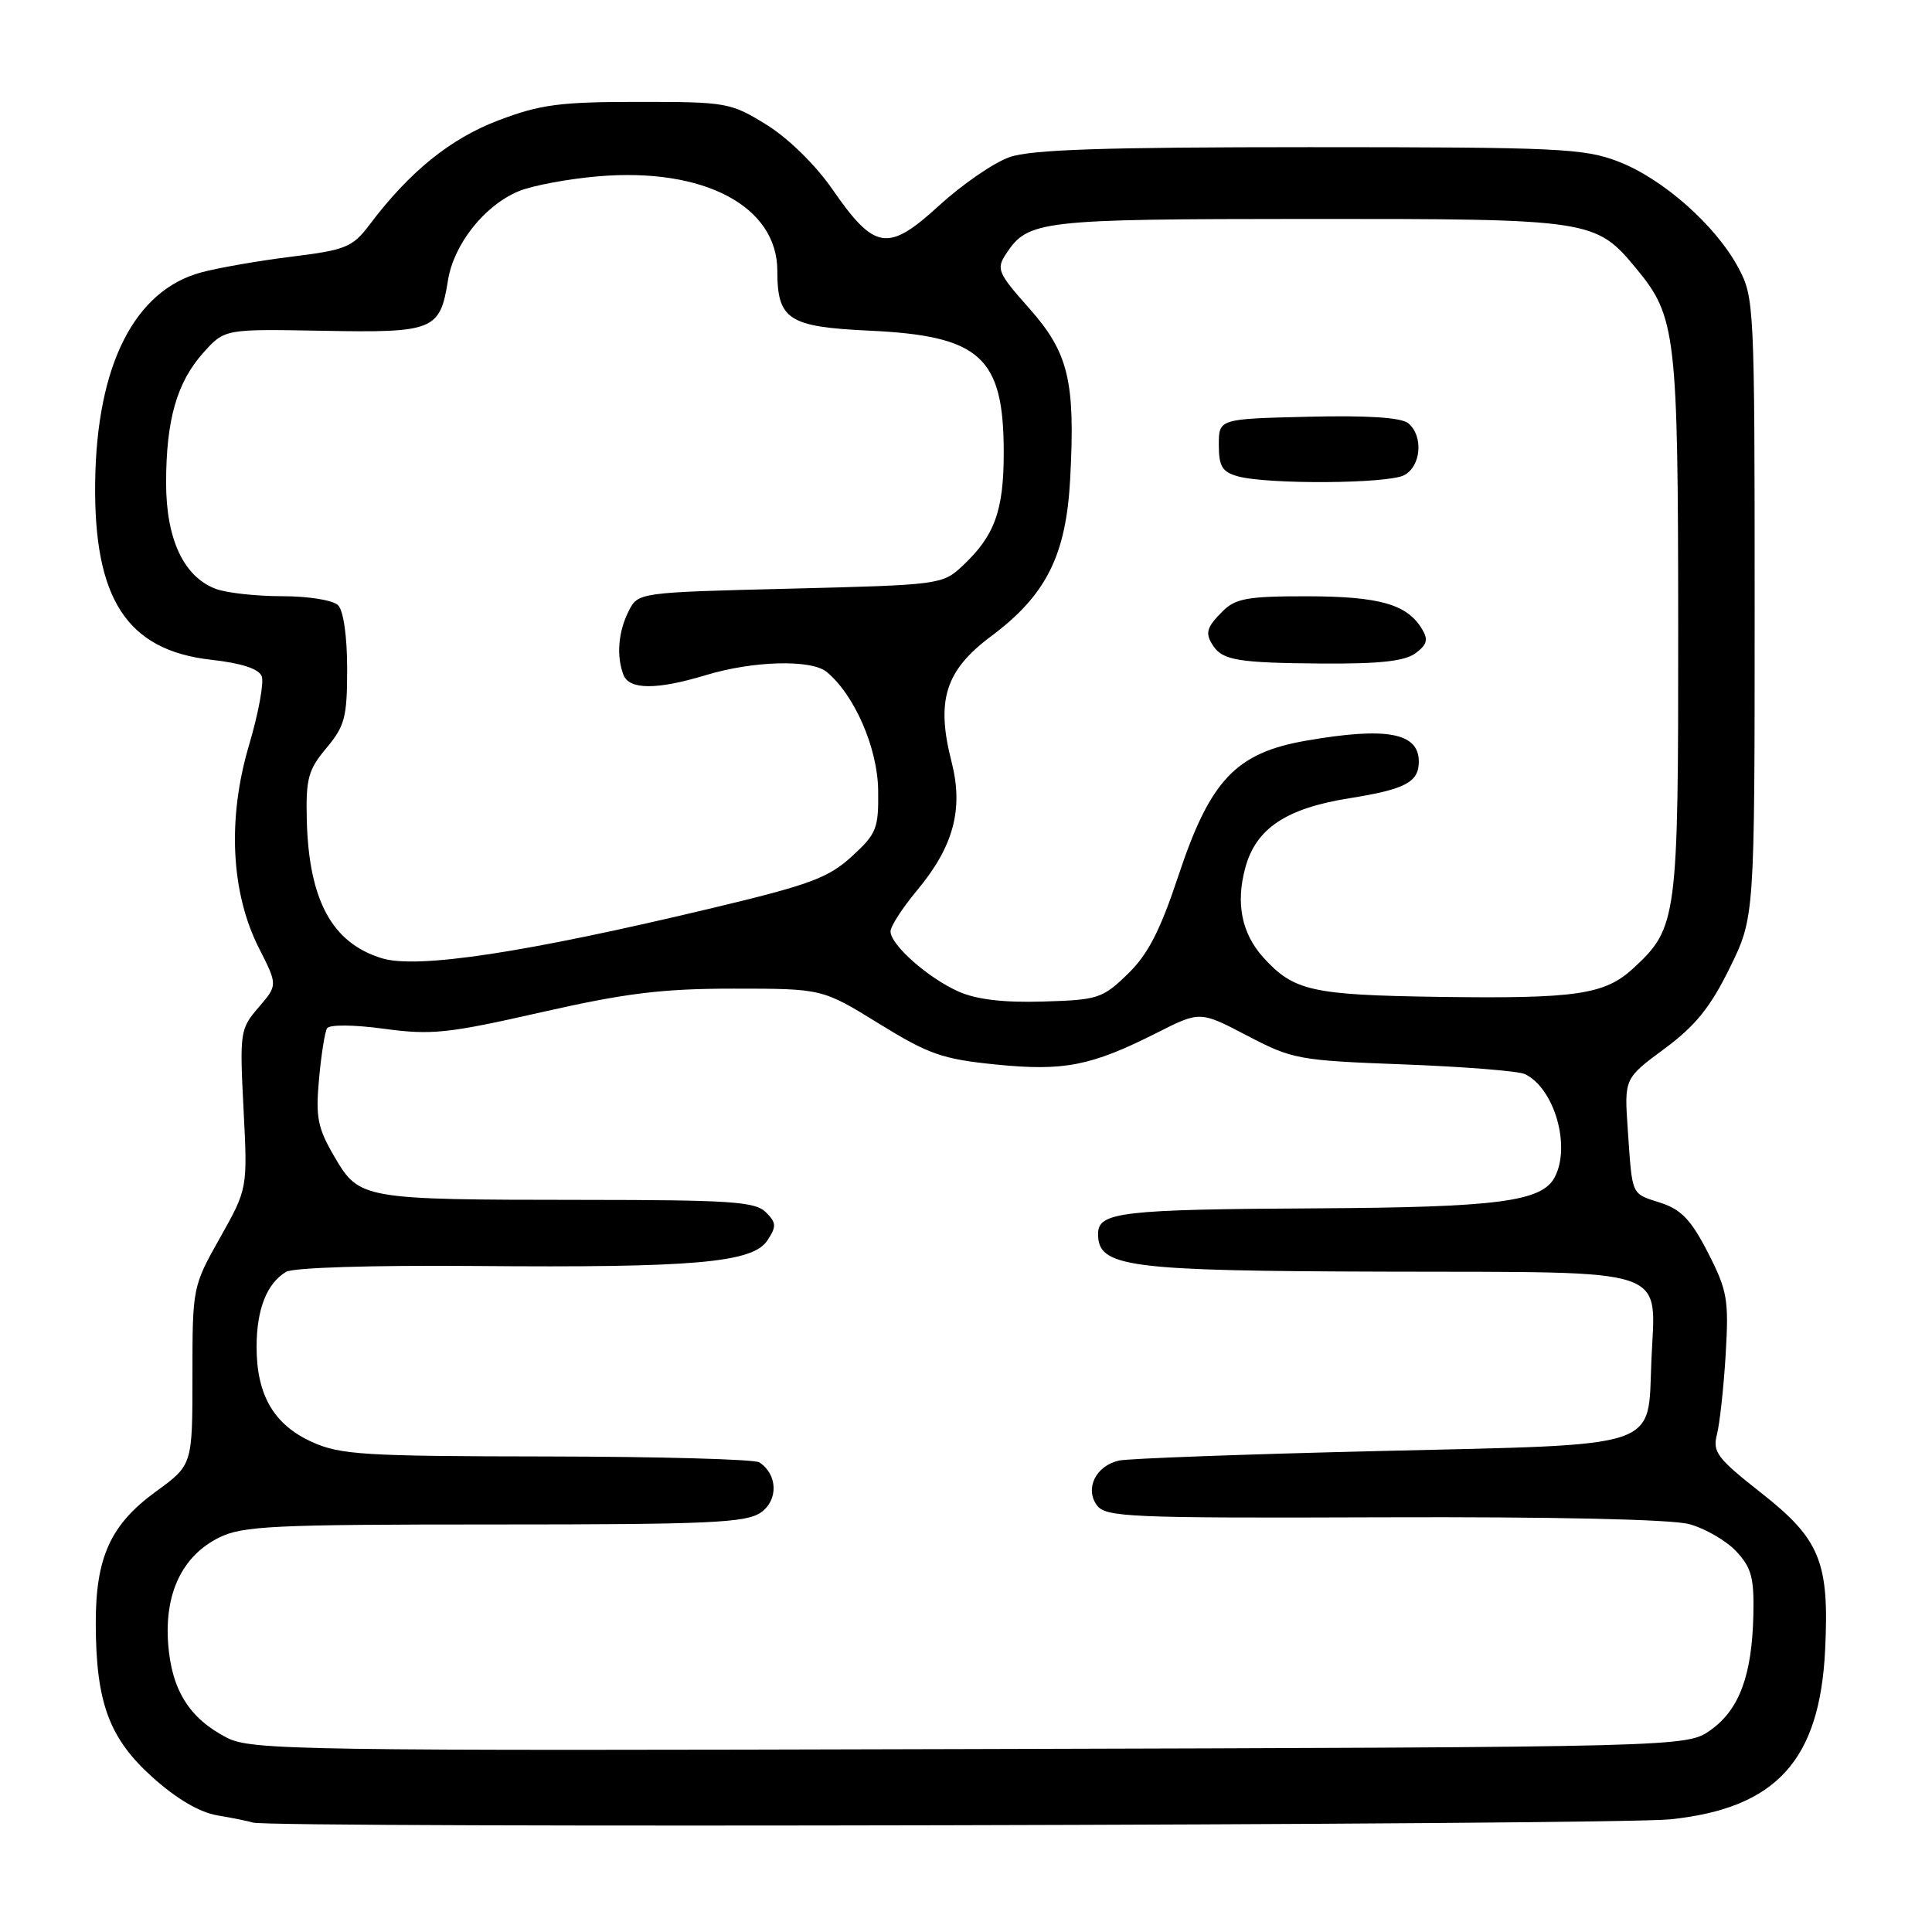 <?xml version="1.0" encoding="UTF-8" standalone="no"?>
<!DOCTYPE svg PUBLIC "-//W3C//DTD SVG 1.1//EN" "http://www.w3.org/Graphics/SVG/1.1/DTD/svg11.dtd" >
<svg xmlns="http://www.w3.org/2000/svg" xmlns:xlink="http://www.w3.org/1999/xlink" version="1.1" viewBox="0 0 256 256">
 <g >
 <path fill="currentColor"
d=" M 221.34 241.07 C 235.36 239.60 241.13 233.27 241.84 218.60 C 242.41 206.98 241.17 203.95 233.37 197.82 C 227.55 193.25 226.90 192.40 227.50 190.09 C 227.87 188.67 228.39 183.90 228.66 179.50 C 229.09 172.19 228.89 171.02 226.32 166.00 C 224.09 161.65 222.78 160.27 220.04 159.38 C 216.08 158.10 216.31 158.61 215.69 149.70 C 215.22 142.90 215.22 142.90 220.54 138.97 C 224.63 135.95 226.62 133.49 229.18 128.29 C 232.50 121.54 232.50 121.54 232.50 80.52 C 232.50 40.37 232.45 39.41 230.33 35.46 C 227.34 29.87 220.34 23.68 214.44 21.41 C 209.91 19.66 206.51 19.50 173.50 19.50 C 146.10 19.50 136.60 19.82 133.74 20.83 C 131.68 21.56 127.48 24.45 124.42 27.25 C 117.64 33.45 115.90 33.18 110.26 25.03 C 108.04 21.83 104.44 18.31 101.57 16.53 C 96.81 13.59 96.29 13.50 84.58 13.50 C 74.20 13.50 71.60 13.84 66.07 15.94 C 59.68 18.36 54.28 22.73 48.97 29.77 C 46.71 32.76 45.84 33.12 38.65 34.01 C 34.34 34.54 28.95 35.48 26.68 36.09 C 17.82 38.47 12.81 48.37 12.61 63.90 C 12.41 79.39 16.83 86.16 27.96 87.42 C 32.01 87.87 34.30 88.62 34.68 89.61 C 35.00 90.44 34.24 94.54 33.00 98.73 C 30.11 108.46 30.59 118.28 34.31 125.63 C 36.80 130.53 36.80 130.53 34.27 133.48 C 31.81 136.33 31.75 136.75 32.27 146.96 C 32.81 157.50 32.81 157.50 29.16 164.00 C 25.52 170.46 25.50 170.57 25.50 182.31 C 25.50 194.12 25.50 194.12 20.67 197.63 C 14.64 202.01 12.66 206.36 12.69 215.20 C 12.72 225.62 14.47 230.34 20.21 235.50 C 23.41 238.37 26.44 240.15 28.82 240.55 C 30.85 240.89 32.95 241.32 33.50 241.50 C 35.70 242.25 214.03 241.84 221.34 241.07 Z  M 30.07 230.26 C 25.09 227.70 22.73 223.93 22.28 217.79 C 21.79 211.11 24.15 206.18 29.00 203.75 C 32.12 202.19 36.09 202.00 65.53 202.00 C 94.05 202.00 98.86 201.78 100.82 200.41 C 103.15 198.78 103.05 195.37 100.62 193.77 C 100.00 193.36 87.35 193.01 72.50 192.99 C 48.16 192.96 45.09 192.77 41.32 191.06 C 36.28 188.77 34.00 184.85 34.00 178.48 C 34.00 173.51 35.34 170.07 37.90 168.53 C 38.84 167.96 49.17 167.64 63.00 167.75 C 92.00 168.00 99.72 167.32 101.68 164.37 C 102.91 162.50 102.88 162.03 101.47 160.62 C 100.08 159.22 96.72 159.00 77.18 158.99 C 47.97 158.97 47.62 158.91 44.33 153.30 C 42.09 149.47 41.81 148.08 42.27 143.00 C 42.56 139.78 43.04 136.74 43.34 136.25 C 43.66 135.75 46.87 135.77 50.90 136.32 C 57.18 137.17 59.34 136.94 71.72 134.13 C 82.94 131.59 87.71 131.00 97.23 131.00 C 108.95 131.00 108.95 131.00 116.44 135.62 C 123.05 139.70 124.86 140.34 131.93 141.05 C 140.96 141.96 144.56 141.26 153.26 136.87 C 159.01 133.96 159.01 133.96 165.26 137.23 C 171.26 140.37 172.06 140.52 186.00 141.04 C 193.97 141.34 201.20 141.92 202.05 142.32 C 205.97 144.19 208.19 151.91 205.99 156.02 C 204.28 159.22 198.38 159.98 174.50 160.11 C 148.52 160.25 145.50 160.61 145.50 163.50 C 145.50 167.92 149.24 168.41 183.86 168.50 C 221.95 168.60 219.35 167.73 218.82 180.22 C 218.31 192.16 220.68 191.36 182.72 192.27 C 165.00 192.69 149.50 193.26 148.28 193.53 C 145.22 194.21 143.72 197.23 145.34 199.45 C 146.50 201.04 149.59 201.17 183.30 201.05 C 205.75 200.97 221.47 201.32 223.81 201.95 C 225.91 202.51 228.72 204.14 230.05 205.55 C 232.08 207.72 232.44 209.05 232.33 214.00 C 232.15 221.99 230.46 226.54 226.68 229.23 C 223.50 231.50 223.50 231.50 128.50 231.76 C 39.44 232.01 33.29 231.91 30.07 230.26 Z  M 127.00 131.38 C 122.97 129.59 118.00 125.19 118.00 123.41 C 118.00 122.74 119.57 120.31 121.48 118.02 C 126.35 112.19 127.69 107.23 126.09 100.96 C 124.00 92.82 125.25 88.84 131.31 84.32 C 138.64 78.85 141.28 73.59 141.81 63.35 C 142.49 50.46 141.58 46.73 136.38 40.86 C 132.22 36.18 131.99 35.64 133.30 33.65 C 136.23 29.20 137.71 29.03 173.28 29.01 C 210.98 29.00 211.43 29.07 216.85 35.63 C 222.08 41.96 222.35 44.28 222.37 83.00 C 222.39 121.80 222.25 122.90 216.46 128.27 C 212.65 131.80 208.93 132.35 190.56 132.09 C 173.78 131.84 171.42 131.31 167.38 126.85 C 164.53 123.68 163.73 119.72 165.00 115.01 C 166.40 109.79 170.39 107.12 178.75 105.78 C 186.22 104.59 188.00 103.65 188.00 100.91 C 188.00 97.09 183.73 96.29 173.08 98.14 C 163.75 99.76 160.35 103.36 156.13 116.08 C 153.71 123.36 152.10 126.48 149.42 129.07 C 146.09 132.30 145.48 132.50 138.20 132.71 C 132.98 132.87 129.37 132.44 127.00 131.38 Z  M 187.56 86.56 C 189.11 85.41 189.28 84.75 188.40 83.31 C 186.43 80.07 182.78 79.03 173.25 79.01 C 165.32 79.00 163.71 79.29 162.00 81.00 C 159.84 83.16 159.64 83.91 160.77 85.60 C 162.03 87.49 164.18 87.84 175.06 87.92 C 182.79 87.98 186.14 87.61 187.56 86.56 Z  M 186.07 62.96 C 188.31 61.76 188.63 57.77 186.61 56.09 C 185.68 55.32 181.25 55.03 173.36 55.22 C 161.50 55.50 161.50 55.50 161.50 58.95 C 161.50 61.79 161.95 62.53 164.00 63.11 C 167.96 64.21 183.93 64.11 186.07 62.96 Z  M 50.62 126.98 C 44.00 124.97 40.92 119.30 40.65 108.64 C 40.52 103.17 40.84 101.99 43.25 99.12 C 45.69 96.21 46.00 95.04 46.00 88.62 C 46.00 84.34 45.51 80.91 44.80 80.20 C 44.12 79.52 40.88 79.00 37.37 79.00 C 33.94 79.00 29.98 78.56 28.57 78.02 C 24.34 76.42 22.01 71.43 22.01 64.00 C 22.01 55.63 23.43 50.67 26.94 46.74 C 29.76 43.59 29.76 43.59 42.77 43.83 C 57.49 44.11 58.30 43.78 59.36 37.14 C 60.13 32.36 64.18 27.24 68.70 25.35 C 70.51 24.59 75.28 23.70 79.30 23.36 C 93.27 22.18 103.00 27.32 103.00 35.89 C 103.00 42.35 104.48 43.31 115.12 43.81 C 129.92 44.49 133.00 47.28 133.00 60.00 C 133.00 67.69 131.79 71.01 127.52 75.00 C 124.89 77.46 124.49 77.51 104.70 78.00 C 84.55 78.50 84.55 78.50 83.29 81.00 C 81.92 83.72 81.66 86.94 82.61 89.42 C 83.37 91.41 87.03 91.42 93.49 89.47 C 99.79 87.55 107.51 87.35 109.55 89.04 C 113.23 92.09 116.28 99.10 116.36 104.68 C 116.43 109.79 116.17 110.46 112.86 113.49 C 109.77 116.32 107.29 117.24 94.39 120.32 C 69.62 126.24 55.34 128.41 50.62 126.98 Z "/>
</g>
</svg>